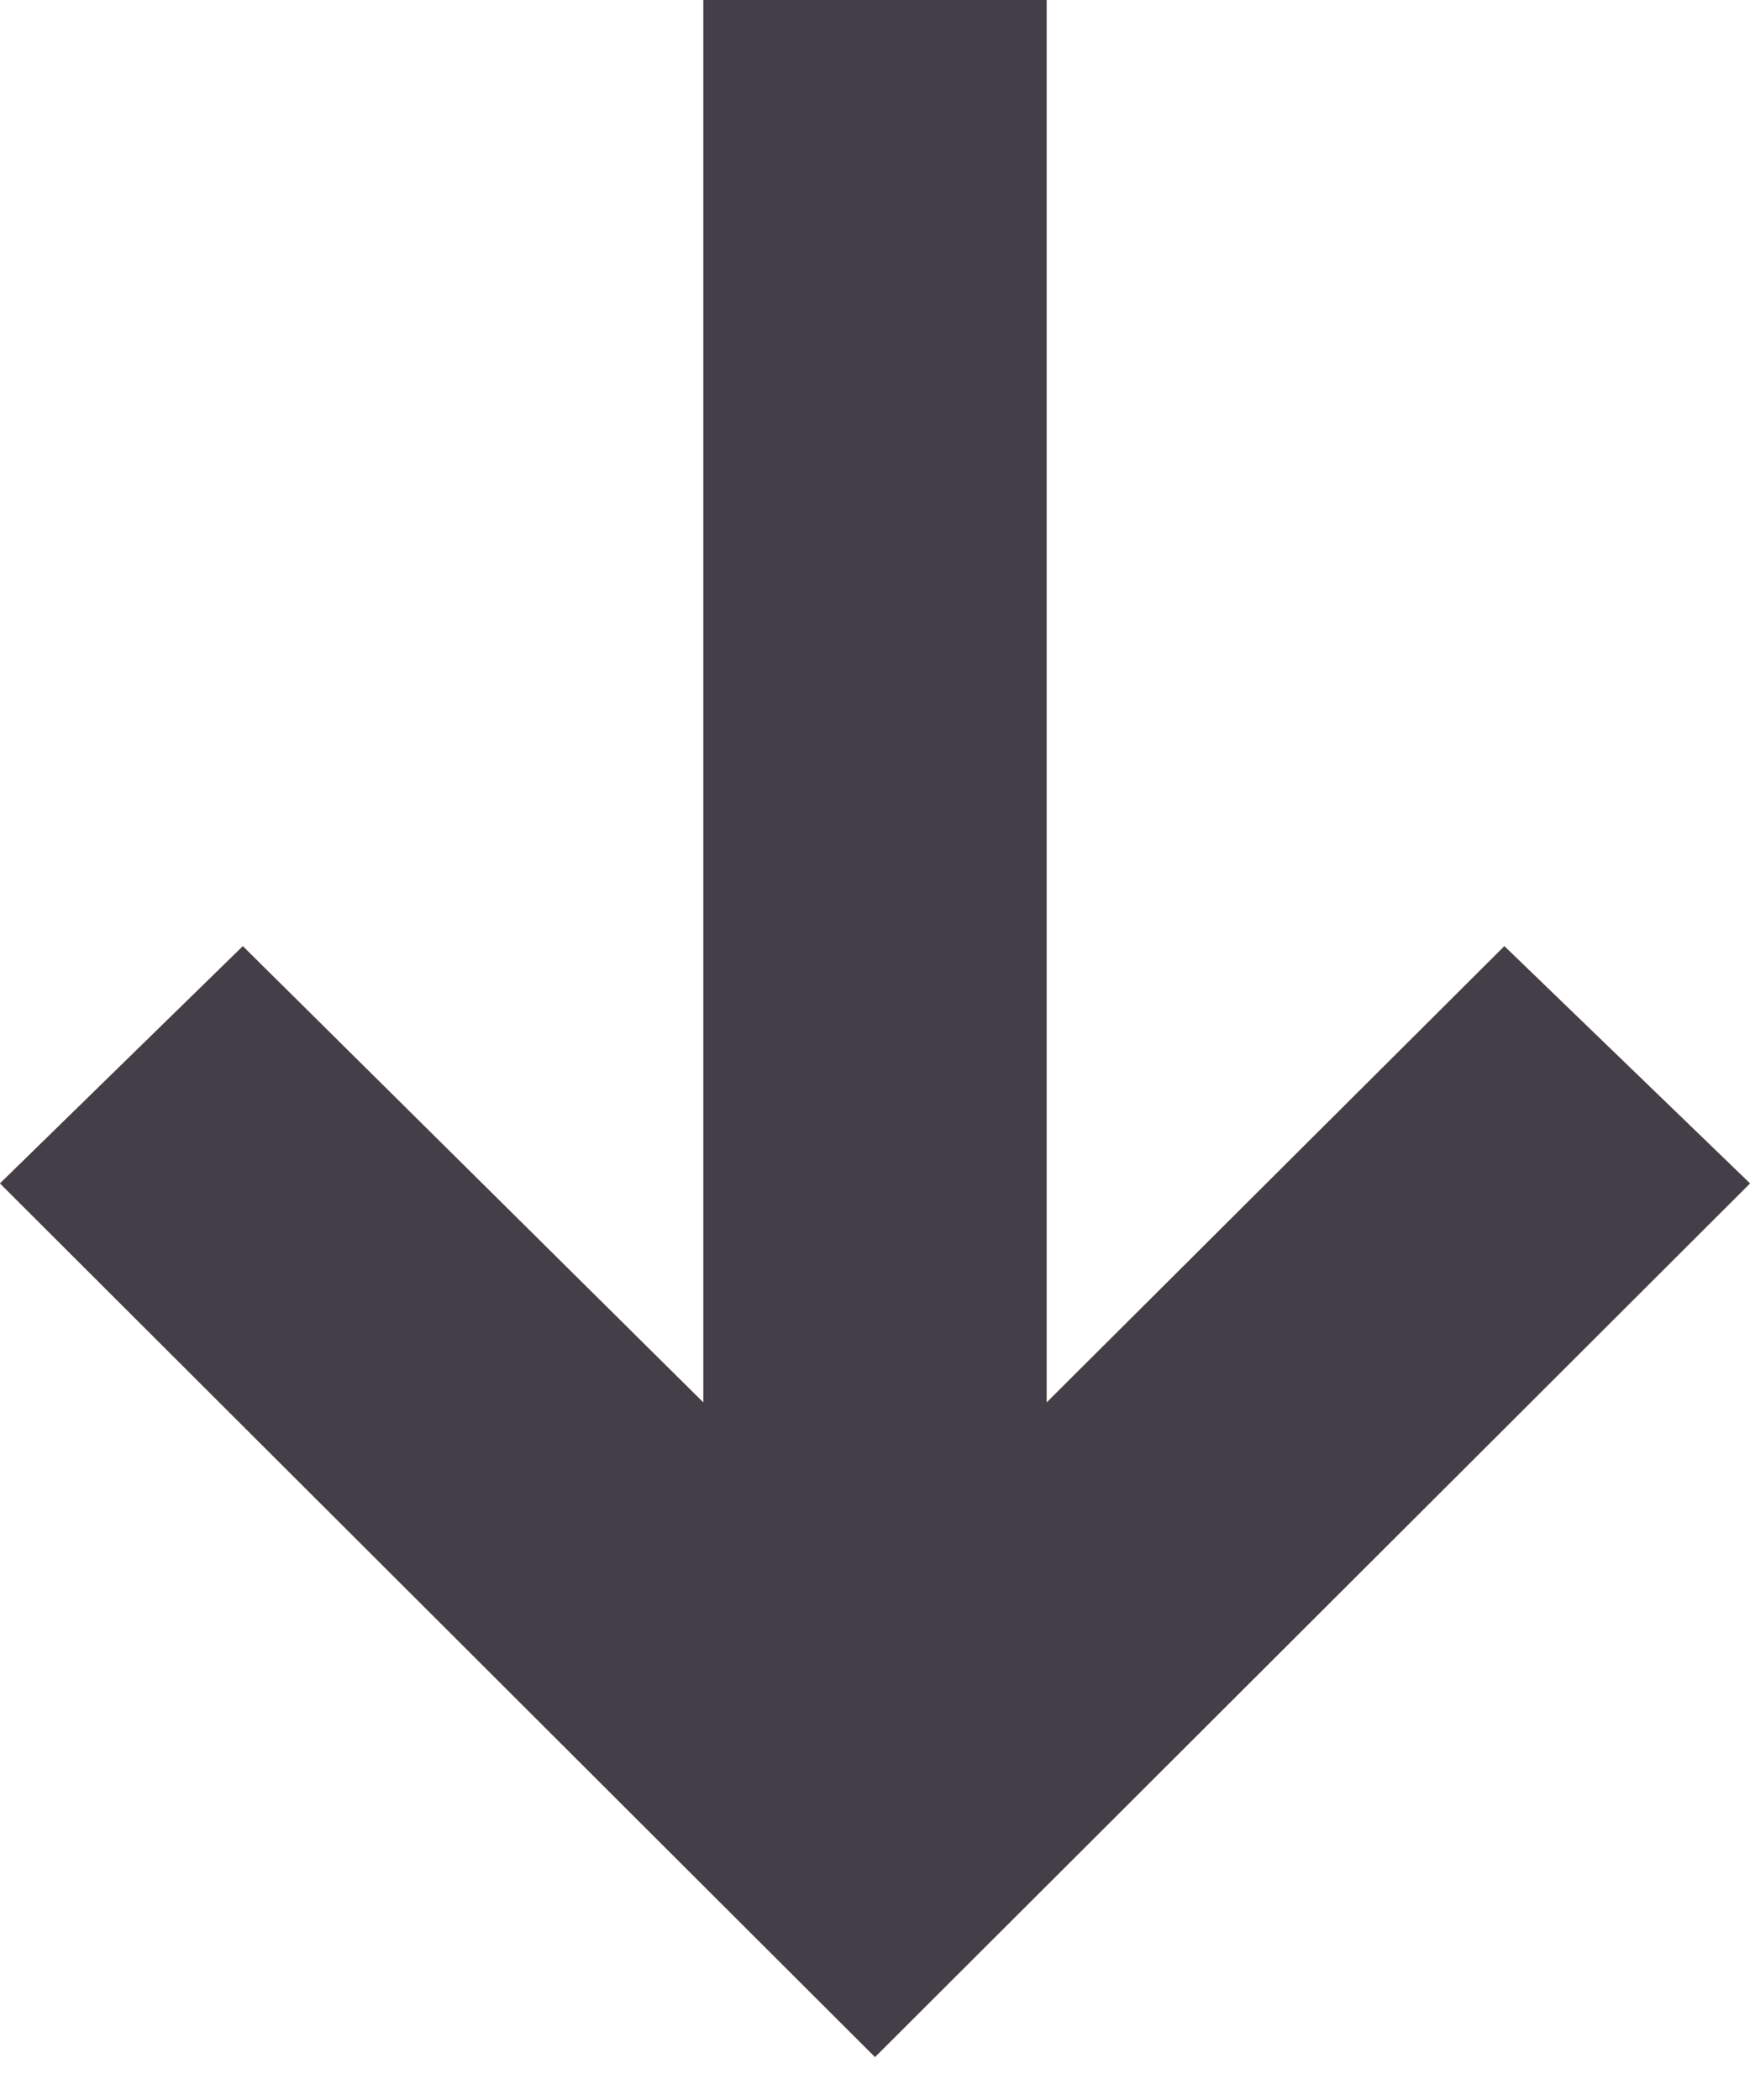 <svg width="25" height="30" viewBox="0 0 25 30" fill="none" xmlns="http://www.w3.org/2000/svg">
<path d="M0 16.906L3.469 13.517L10.048 20.036L10.048 0L14.952 2.14374e-07L14.952 20.036L21.491 13.517L25 16.906L12.5 29.386L0 16.906Z" fill="#E48655"/>
<path d="M0 16.906L3.469 13.517L10.048 20.036L10.048 0L14.952 2.14374e-07L14.952 20.036L21.491 13.517L25 16.906L12.5 29.386L0 16.906Z" fill="#433F49"/>
</svg>
